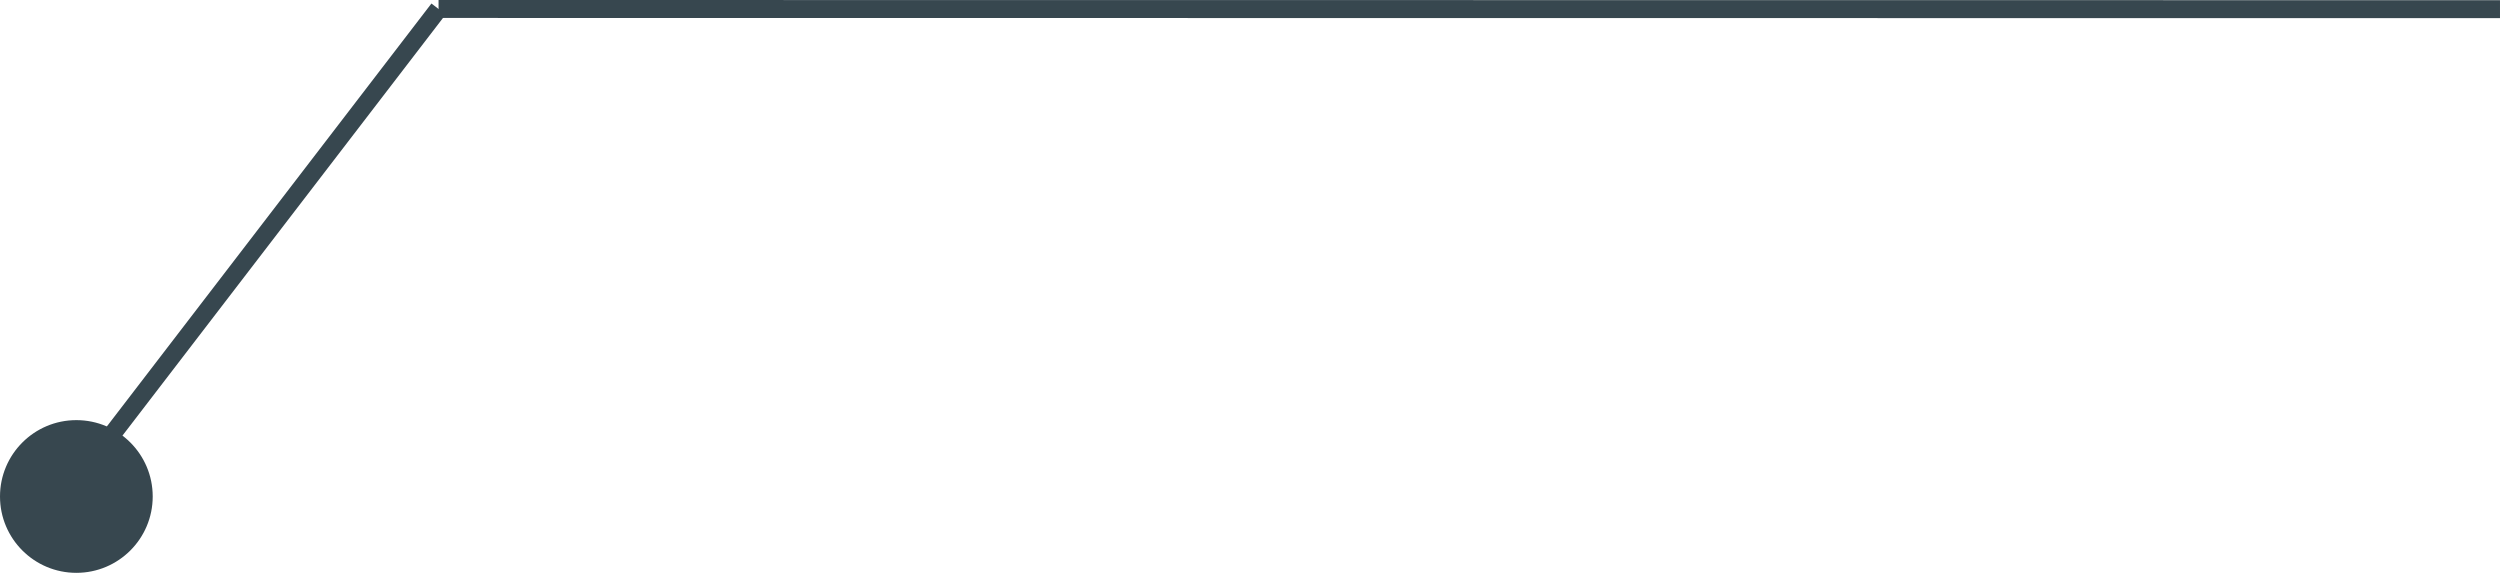 <?xml version="1.0" encoding="utf-8"?>
<!-- Generator: Adobe Illustrator 18.1.1, SVG Export Plug-In . SVG Version: 6.00 Build 0)  -->
<svg version="1.1" id="Слой_1" xmlns="http://www.w3.org/2000/svg" xmlns:xlink="http://www.w3.org/1999/xlink" x="0px" y="0px"
	 viewBox="0 0 278.367 63.784" style="enable-background:new 0 0 278.367 63.784;" xml:space="preserve">
<style type="text/css">
	.st0{fill:none;stroke:#37474F;stroke-width:2;stroke-miterlimit:10;}
	.st1{fill:#37474F;}
</style>
<line class="st0" x1="48.832" y1="1" x2="278.366" y2="1.022"/>
<line class="st0" x1="5.667" y1="57.244" x2="48.832" y2="1"/>
<circle class="st1" cx="8.502" cy="55.282" r="8.502"/>
</svg>

